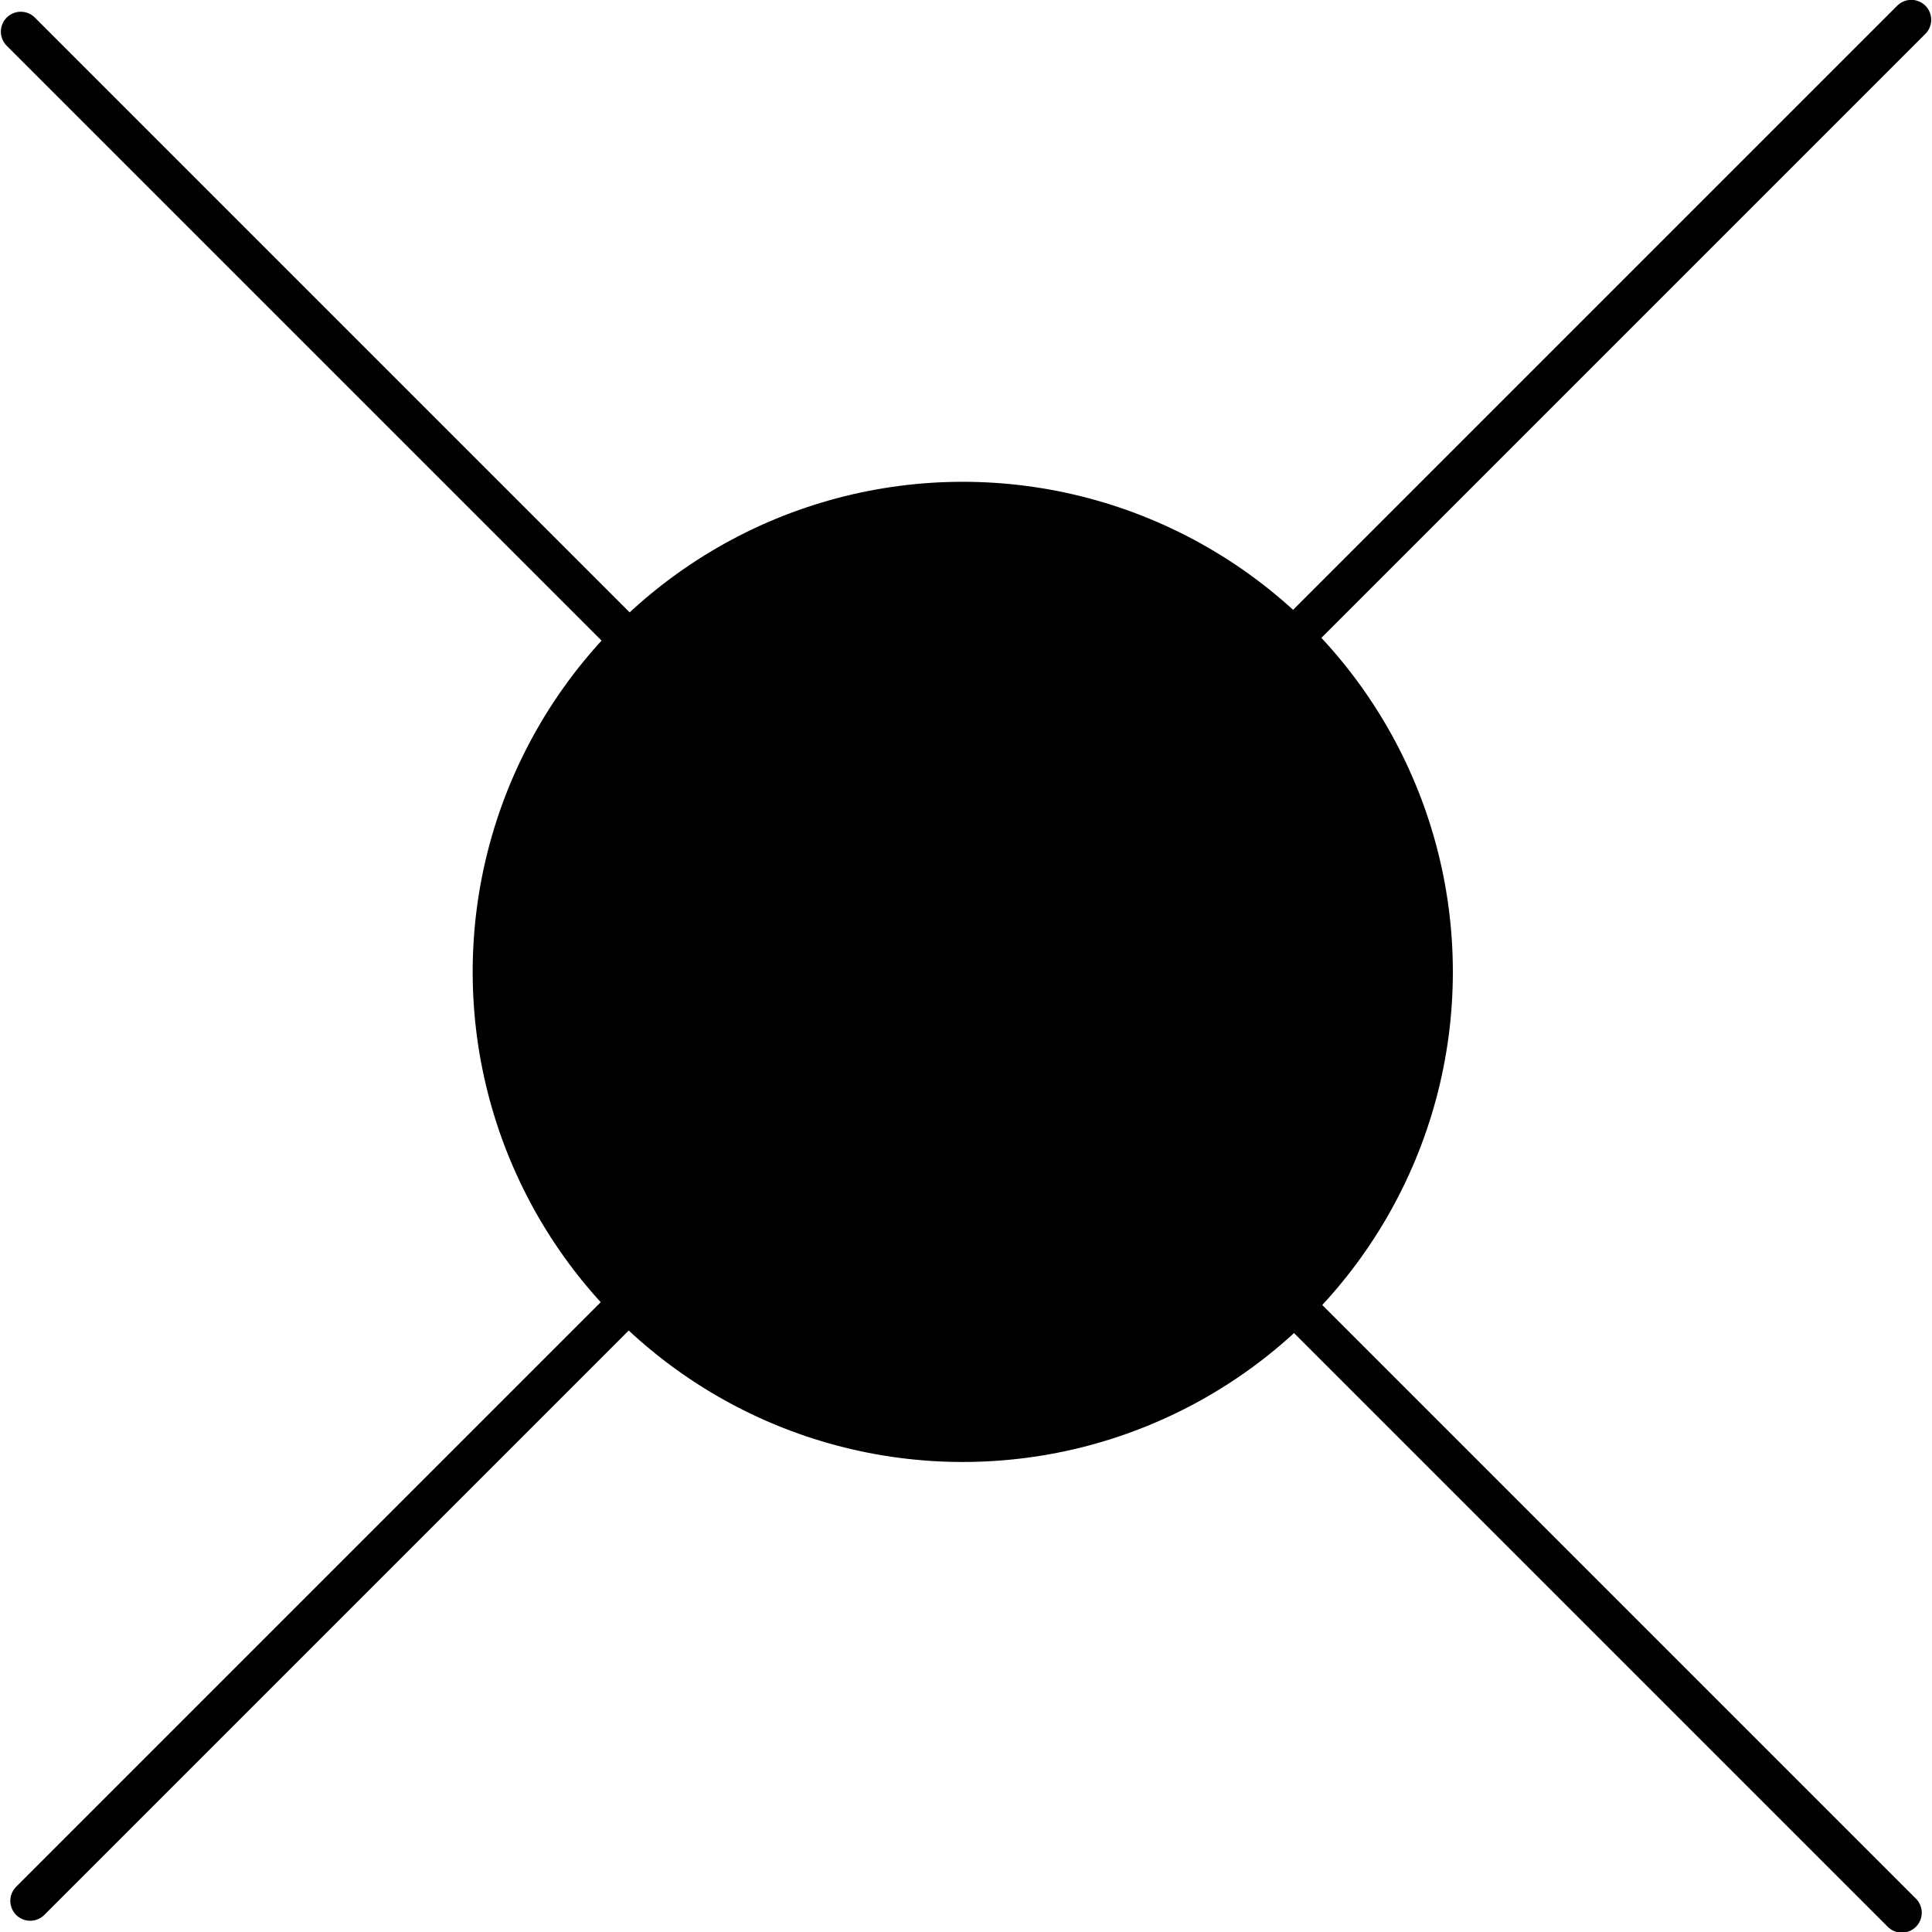 <?xml version="1.0" encoding="UTF-8" standalone="no"?>
<!DOCTYPE svg PUBLIC "-//W3C//DTD SVG 1.1//EN" "http://www.w3.org/Graphics/SVG/1.1/DTD/svg11.dtd">
<svg xmlns="http://www.w3.org/2000/svg" xmlns:xlink="http://www.w3.org/1999/xlink" xmlns:ev="http://www.w3.org/2001/xml-events"
		width="0.162in" height="0.162in" viewBox="0 0 11.639 11.649" xml:space="preserve"
		color-interpolation-filters="sRGB" class="st3">
	<title>Emergency lighting connected to a dedicated circuit</title>

	<style type="text/css">
	<![CDATA[
		.st1 {fill:#000000;stroke:#000000;stroke-linecap:round;stroke-linejoin:round;stroke-width:0.24}
		.st2 {stroke:#000000;stroke-linecap:round;stroke-linejoin:round;stroke-width:0.24}
		.st3 {fill:none;fill-rule:evenodd;font-size:12px;overflow:visible;stroke-linecap:square;stroke-miterlimit:3}
	]]>
	</style>

	<g>
		<title>Emergency lighting connected to a dedicated circuit</title>
		<g id="1" transform="translate(0.12,-0.12)">
			<title>Noodverlichting aangesloten op een speciale stroombaan</title>
			<g id="2" transform="translate(2.845,-2.835)">
				<title>Emergency lighting connected to a dedicated circuit</title>
				<ellipse cx="2.835" cy="8.815" rx="2.835" ry="2.835" class="st1"/>
			</g>
			<g id="3" transform="translate(-0.03,0)">
				<title>Emergency lighting connected to a dedicated circuit</title>
				<g id="4" transform="translate(8.268,-7.927) rotate(45)">
					<title>Emergency lighting connected to a dedicated circuit</title>
					<path d="M0 11.65 L16.04 11.65" class="st2"/>
				</g>
				<g id="5" transform="translate(19.667,8.477) rotate(135)">
					<title>Emergency lighting connected to a dedicated circuit</title>
					<path d="M0 11.65 L16.04 11.65" class="st2"/>
				</g>
			</g>
		</g>
	</g>
</svg>

